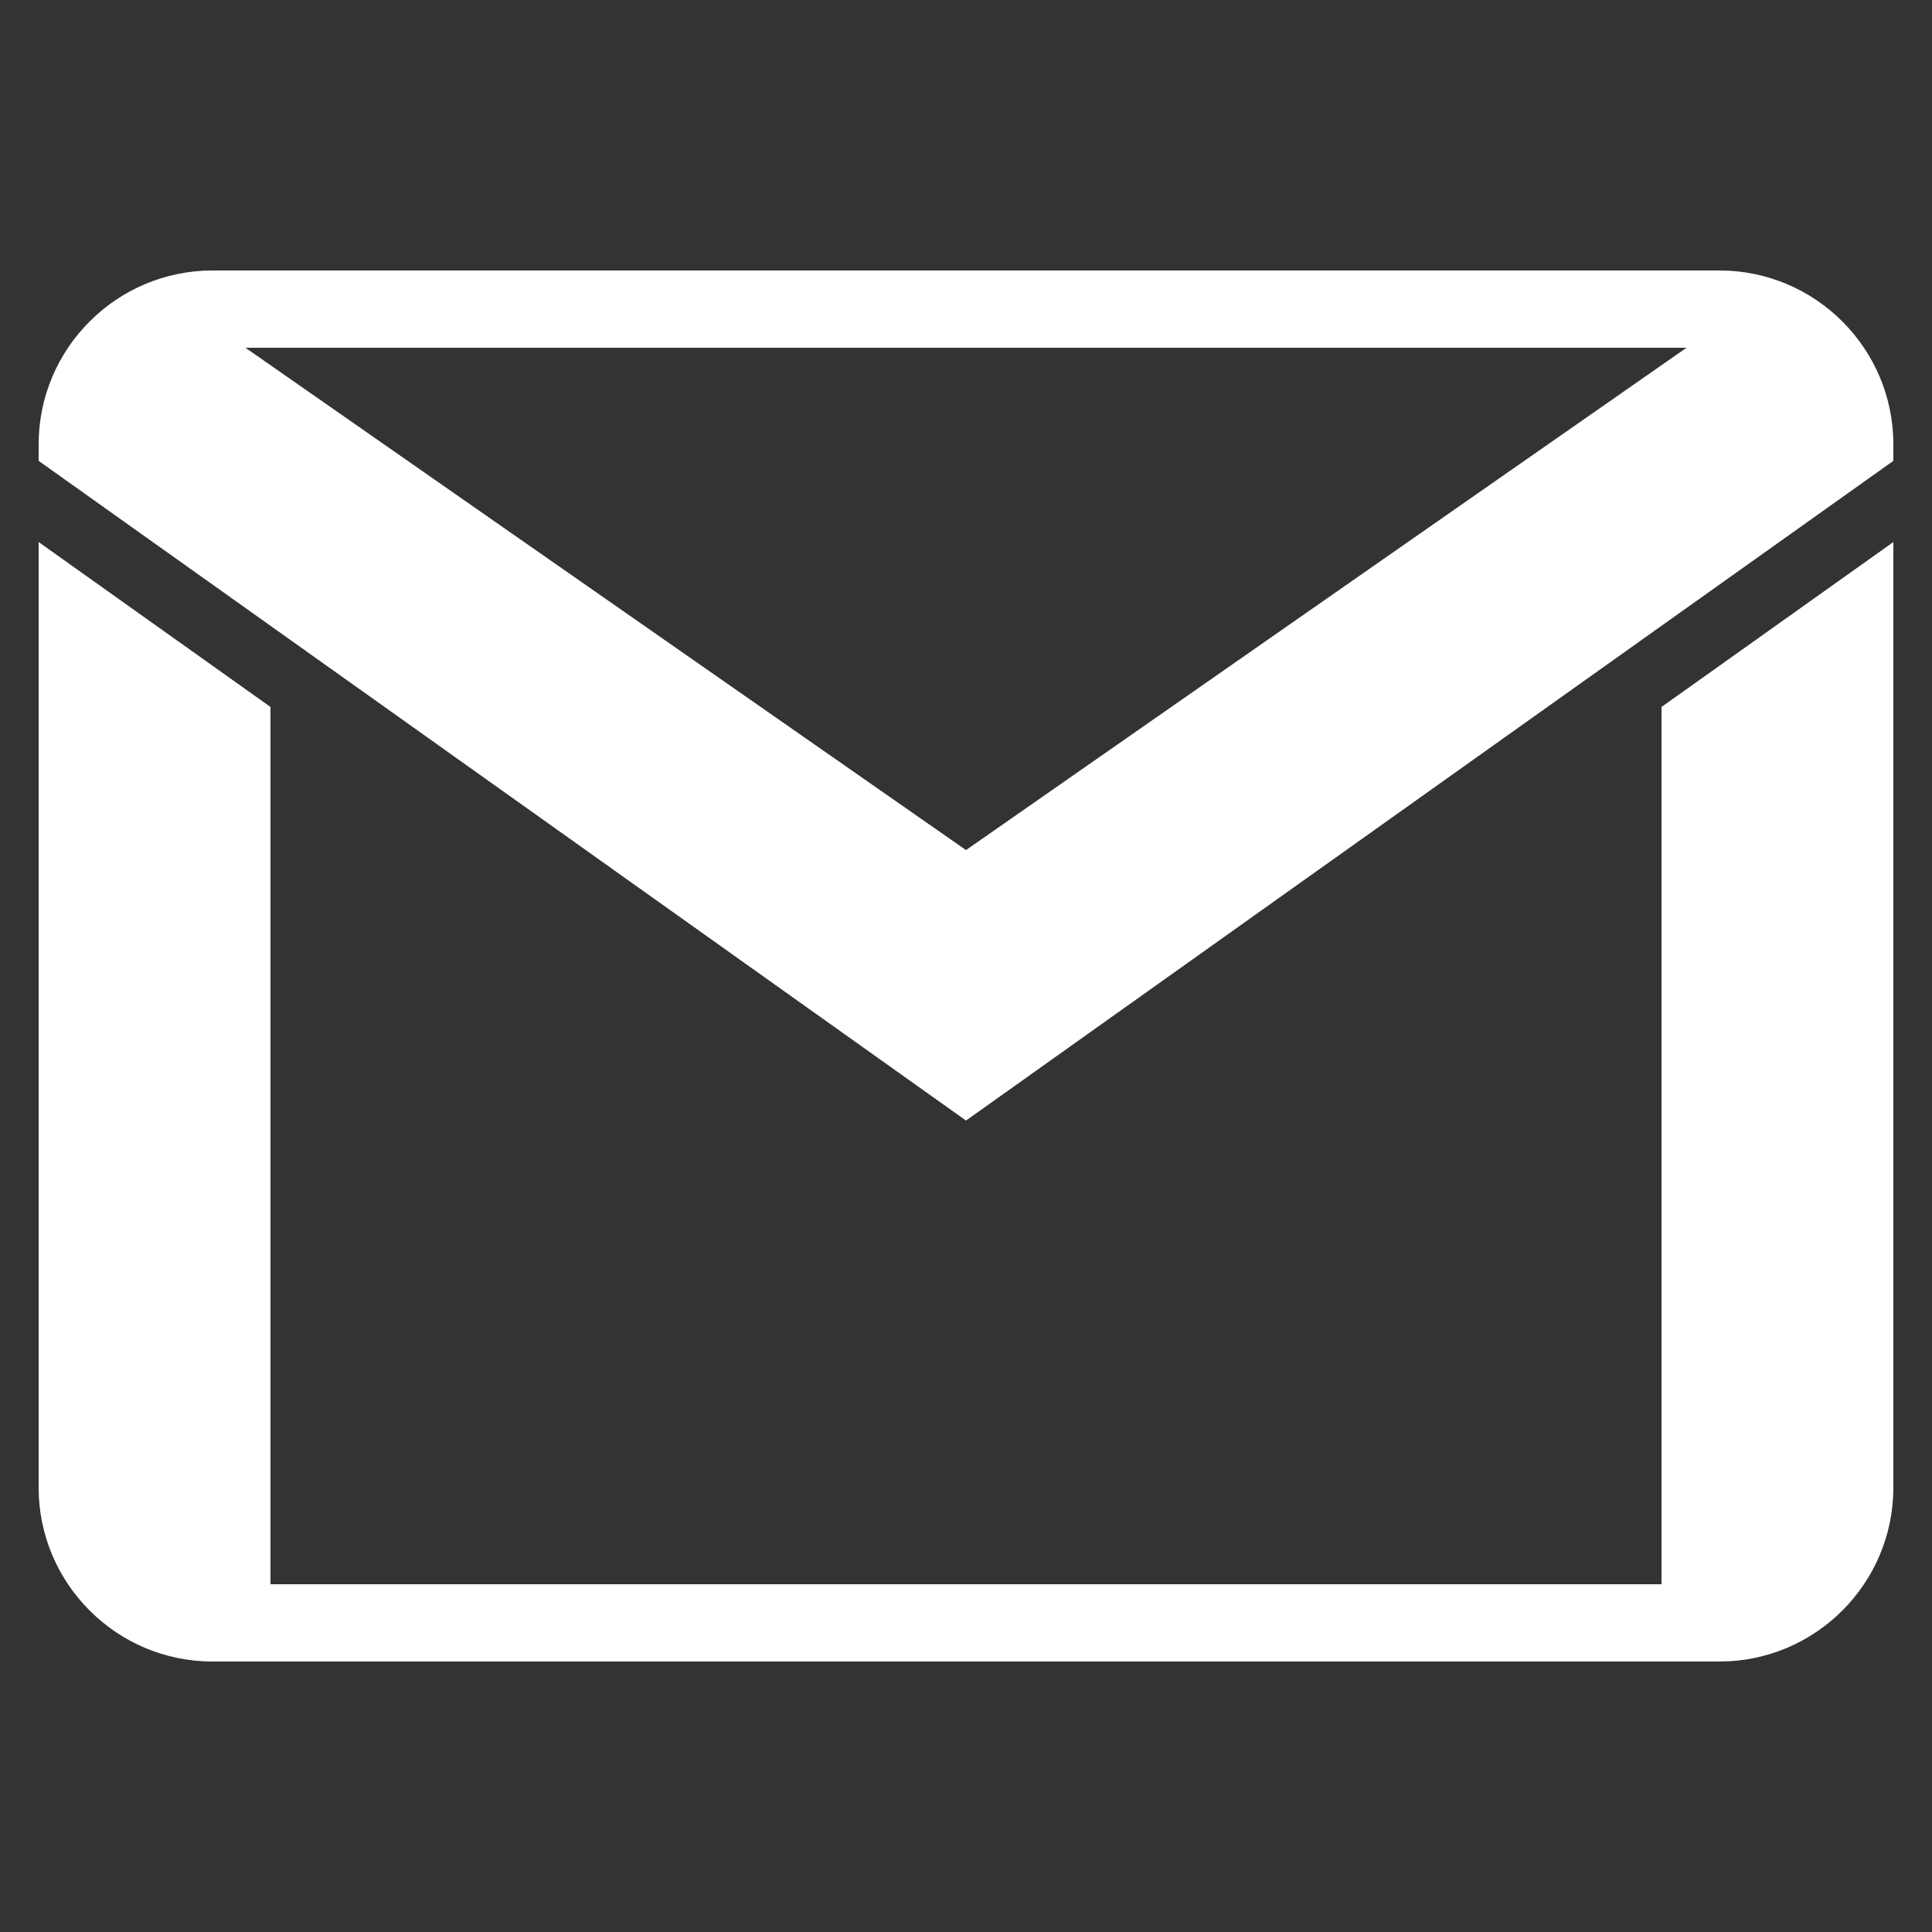 <svg fill="#ffffff" xmlns="http://www.w3.org/2000/svg"  viewBox="0 0 50 50" width="240px" height="240px"><rect x="0" y="0" width="50" height="50" fill="#333333" stroke="none"/><path d="M43 41H25v2h19.5c2.481 0 4.5-2.019 4.5-4.5V14.028l-6 4.268V41zM44.5 7H25v2h18.647L25 22v7l24-17.073V11.5C49 9.019 46.981 7 44.5 7zM7 41h18v2H5.5C3.019 43 1 40.981 1 38.5V14.028l6 4.268V41zM5.5 7H25v2H6.353L25 22v7L1 11.927V11.5C1 9.019 3.019 7 5.5 7z"/></svg>